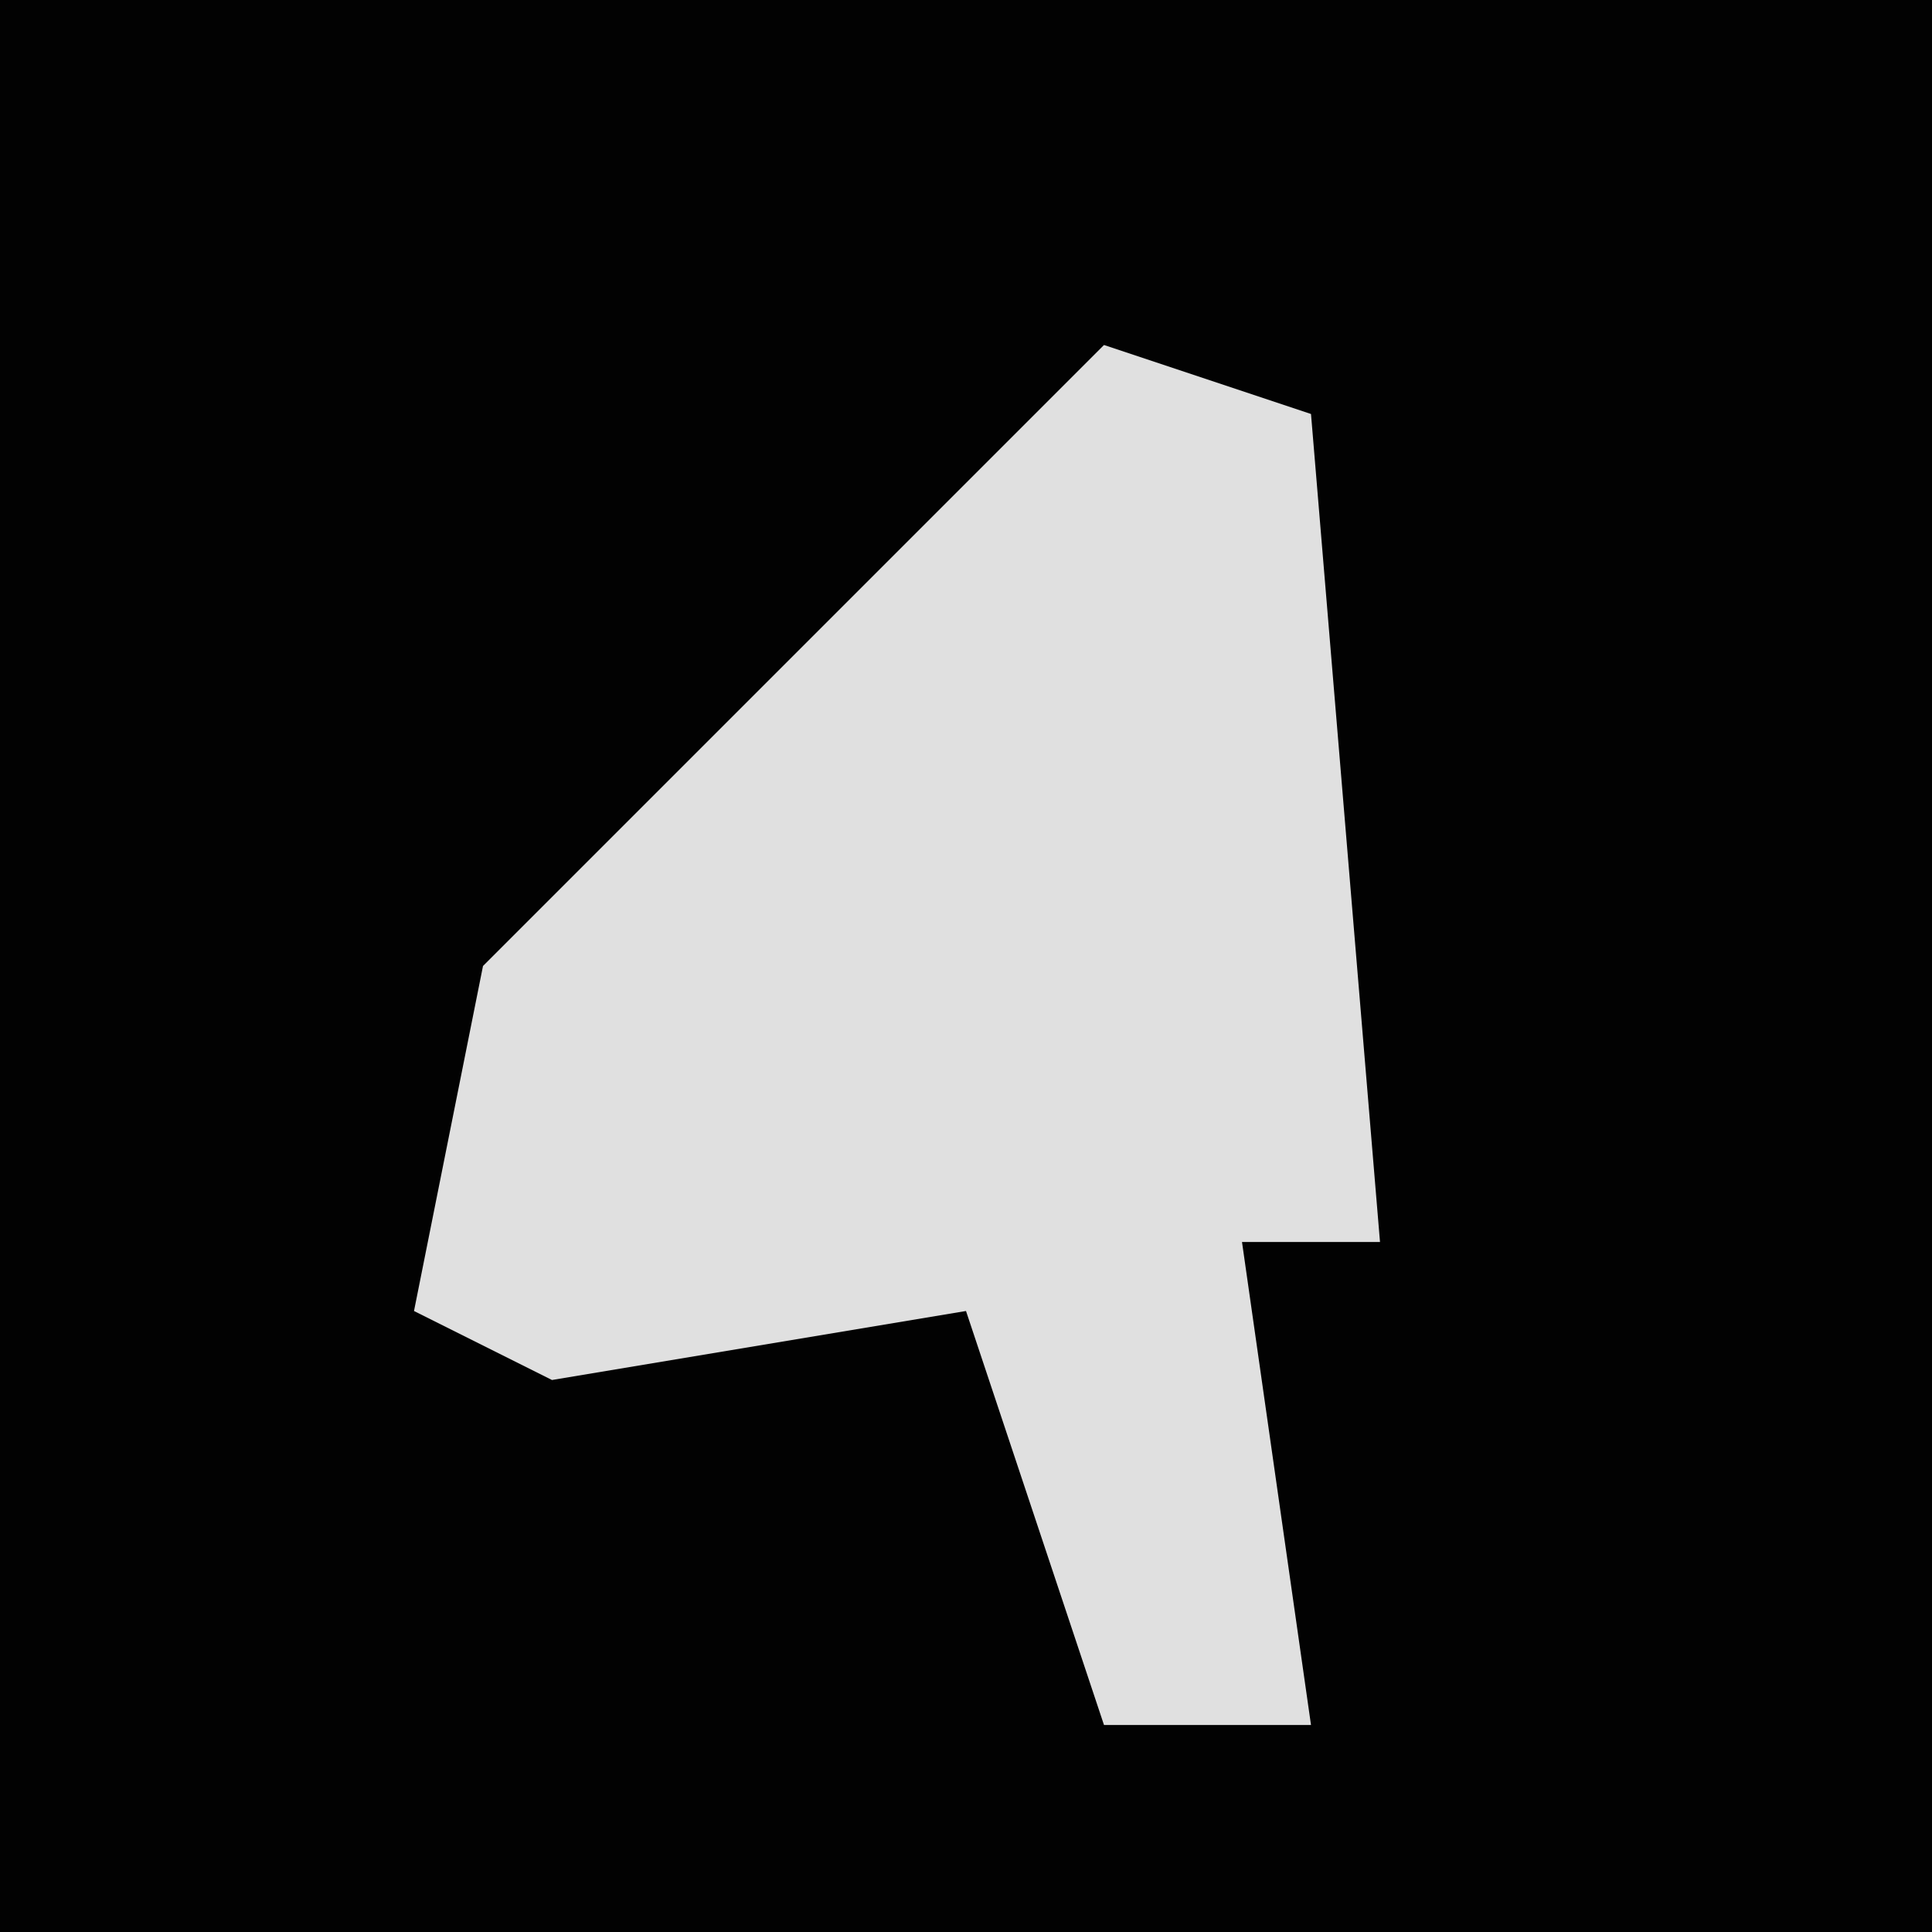 <?xml version="1.0" encoding="UTF-8"?>
<svg version="1.1" xmlns="http://www.w3.org/2000/svg" width="28" height="28">
<path d="M0,0 L28,0 L28,28 L0,28 Z " fill="#020202" transform="translate(0,0)"/>
<path d="M0,0 L3,1 L4,13 L2,13 L3,20 L0,20 L-2,14 L-8,15 L-10,14 L-9,9 Z " fill="#E0E0E0" transform="translate(16,5)"/>
</svg>

